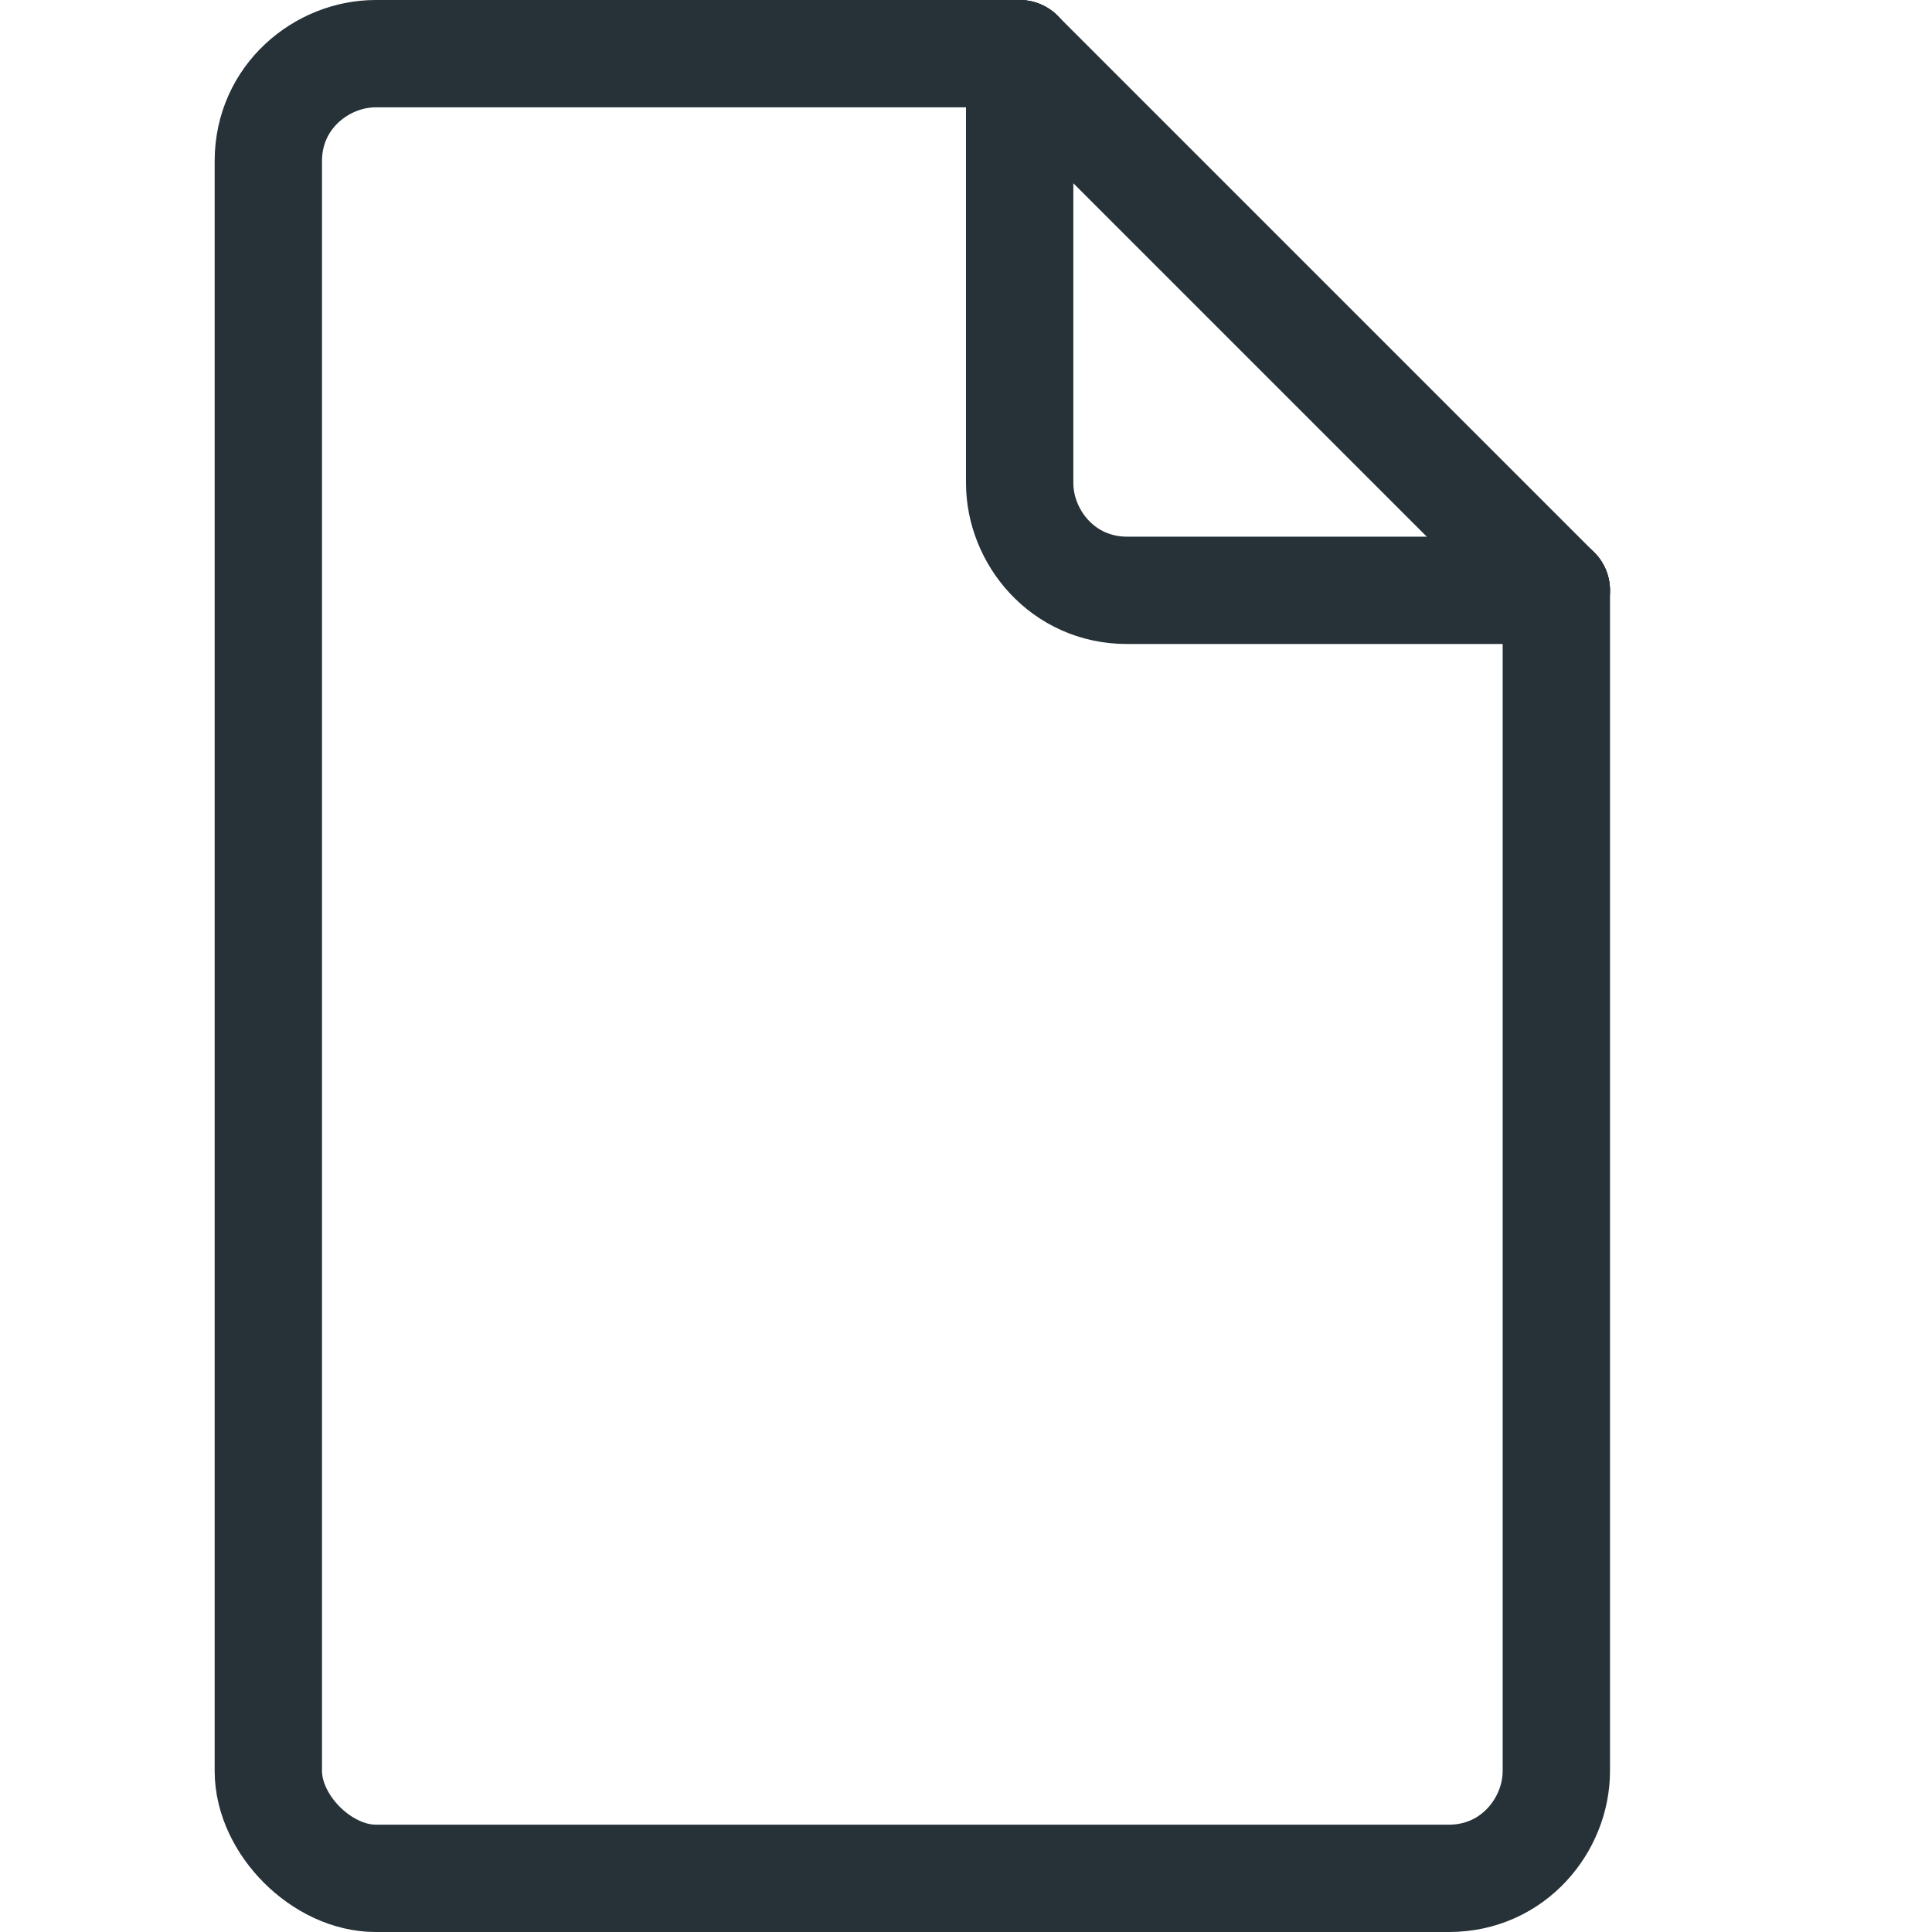 <?xml version="1.0" encoding="UTF-8" standalone="no"?>
<svg
   xmlns:dc="http://purl.org/dc/elements/1.1/"
   xmlns:cc="http://creativecommons.org/ns#"
   xmlns:rdf="http://www.w3.org/1999/02/22-rdf-syntax-ns#"
   xmlns:svg="http://www.w3.org/2000/svg"
   xmlns="http://www.w3.org/2000/svg"
   xml:space="preserve"
   style="enable-background:new 0 0 18 18;"
   viewBox="0 0 18 18"
   y="0px"
   x="0px"
   id="Layer_1"
   version="1.1"><defs
   id="defs3929" />
<style
   id="style3914"
   type="text/css">
	.st0{fill:none;stroke:#263238;stroke-linecap:round;}
</style>

<g
   id="g3920">
	<path
   id="path3918"
   d="M14.5,5.5v11c0,0.5-0.4,1-1,1h-10c-0.5,0-1-0.5-1-1v-15c0-0.6,0.5-1,1-1h6"
   class="st0" />
</g>
<g
   id="g3924">
	<path
   id="path3922"
   d="M14.5,5.5h-4c-0.6,0-1-0.5-1-1v-4"
   class="st0" />
</g>
<line
   id="line3926"
   y2="5.5"
   x2="14.5"
   y1="0.5"
   x1="9.5"
   class="st0" />
</svg>